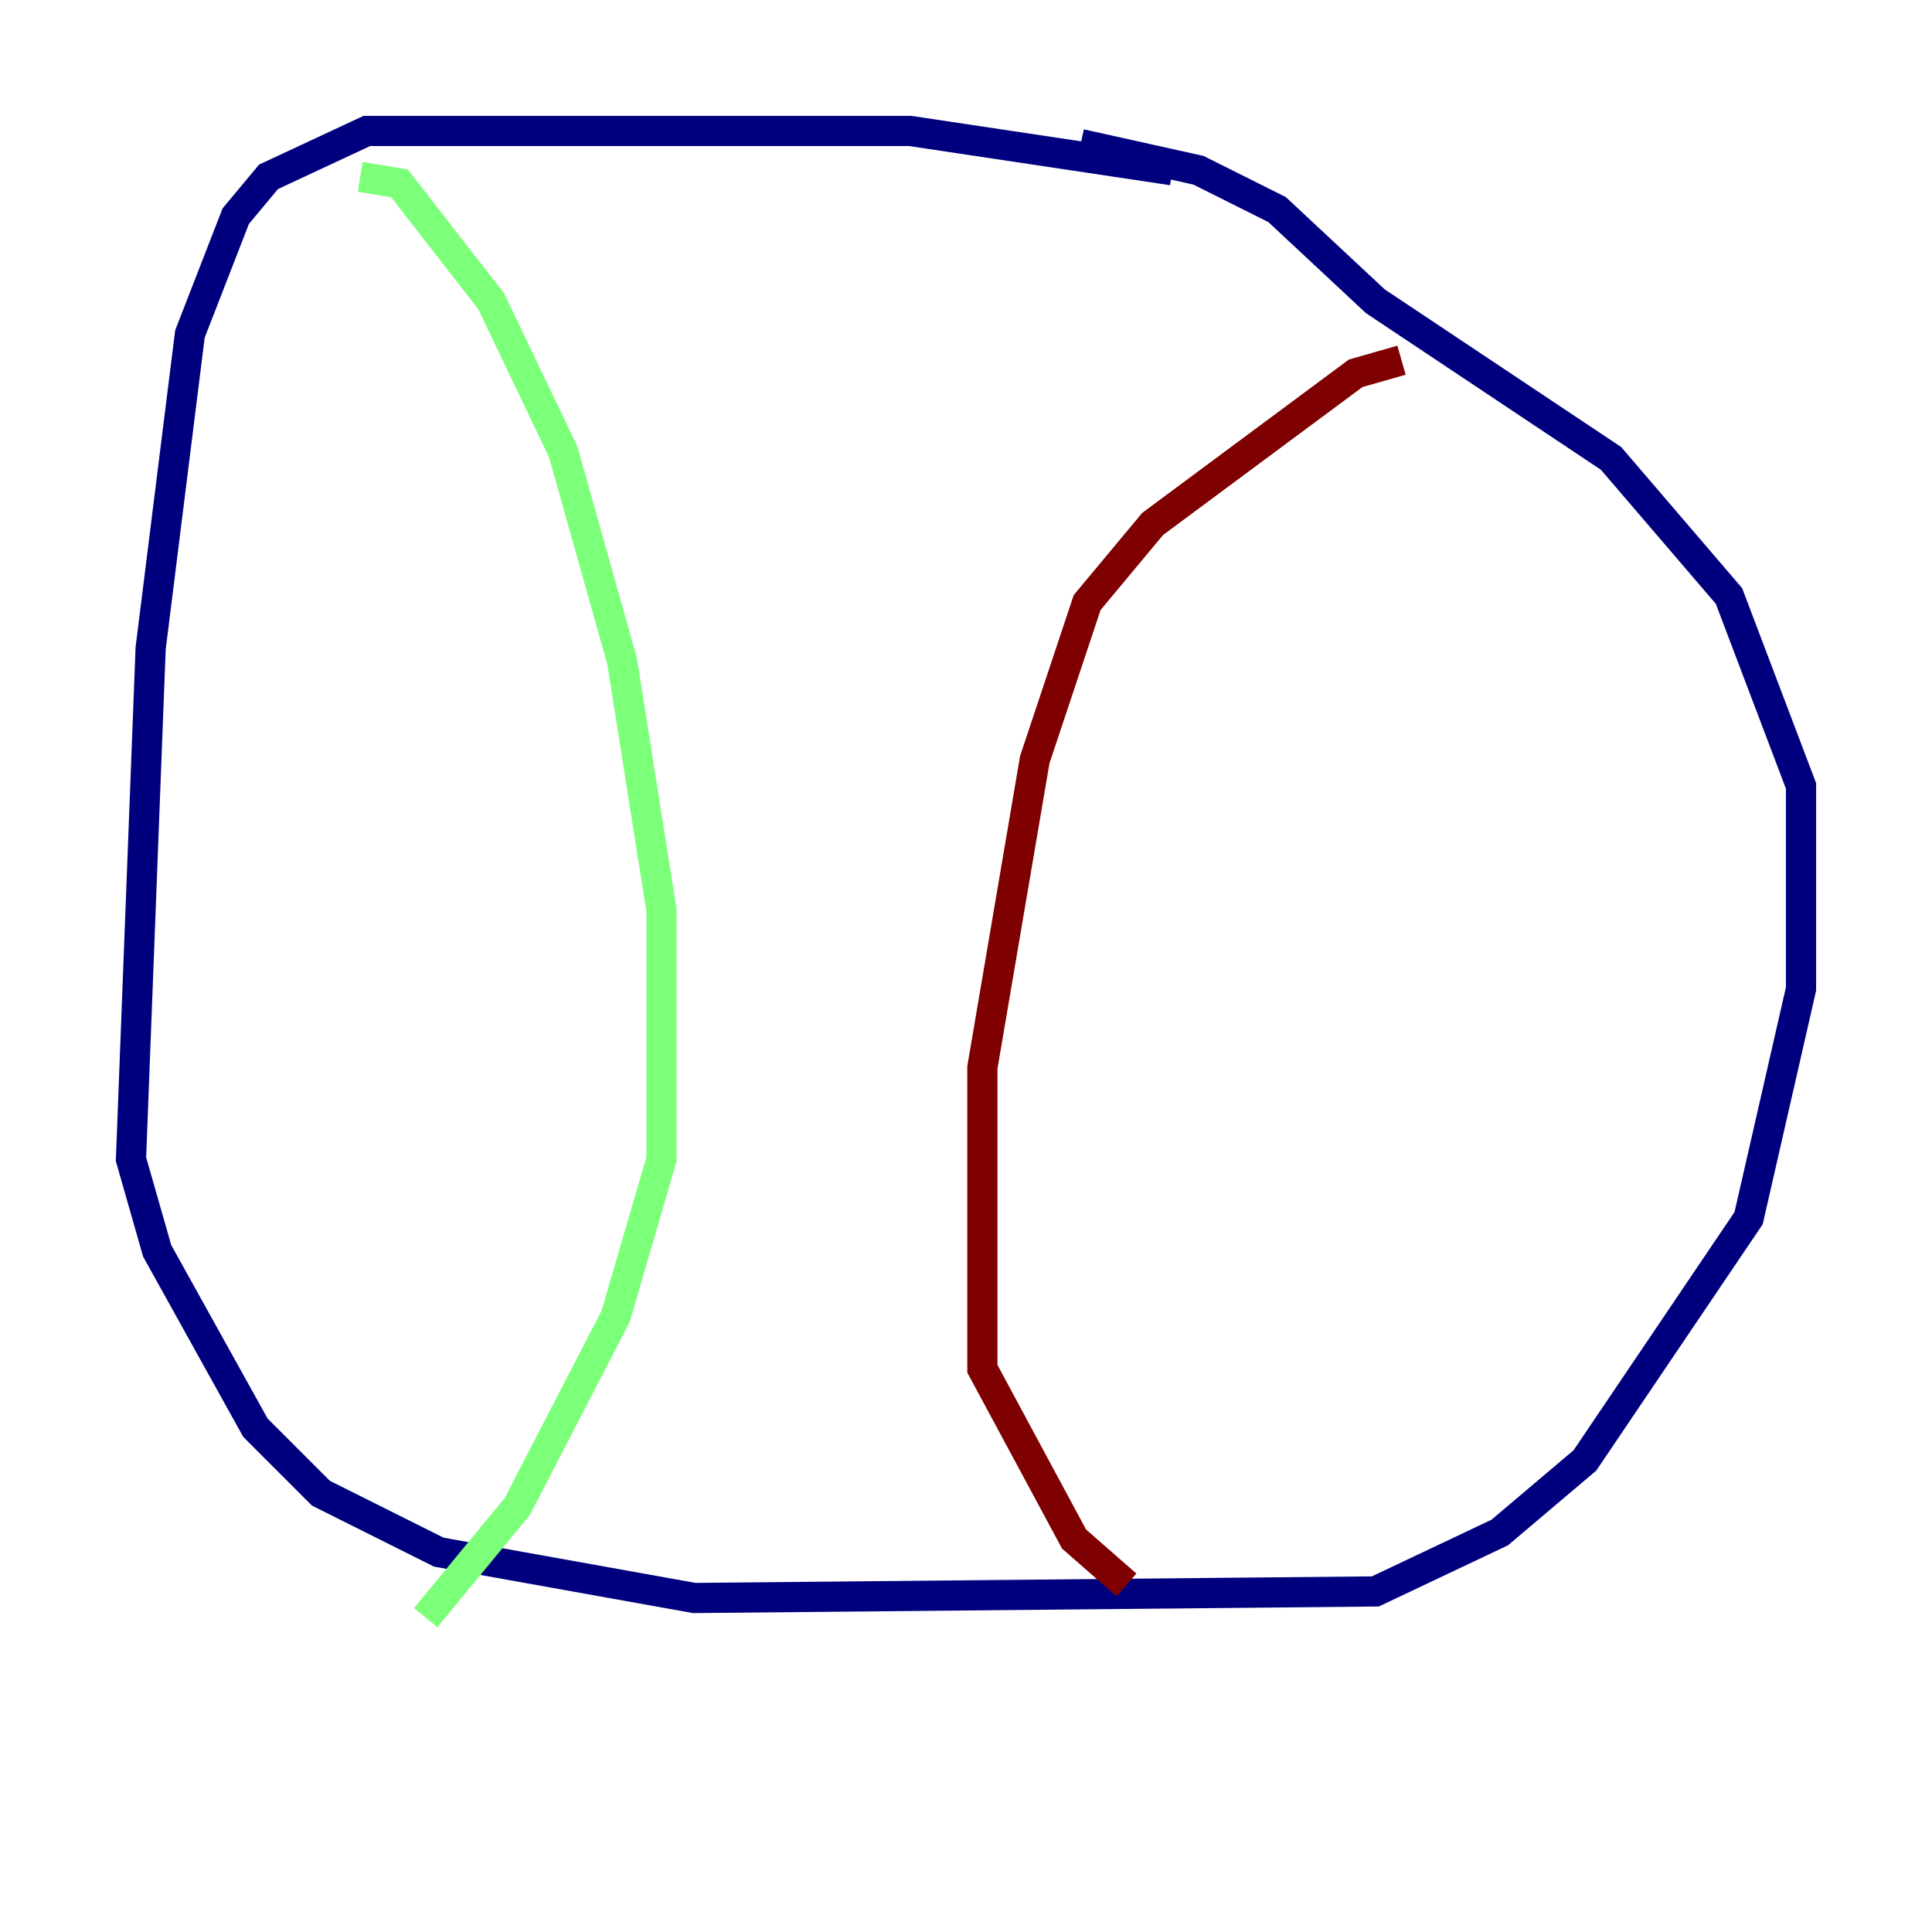 <?xml version="1.0" encoding="utf-8" ?>
<svg baseProfile="tiny" height="128" version="1.2" viewBox="0,0,128,128" width="128" xmlns="http://www.w3.org/2000/svg" xmlns:ev="http://www.w3.org/2001/xml-events" xmlns:xlink="http://www.w3.org/1999/xlink"><defs /><polyline fill="none" points="77.668,11.281 60.312,8.678 24.298,8.678 17.79,11.715 15.62,14.319 12.583,22.129 9.98,42.956 8.678,76.8 10.414,82.875 16.922,94.59 21.261,98.929 29.071,102.834 45.993,105.871 91.119,105.437 99.363,101.532 105.003,96.759 115.851,80.705 119.322,65.519 119.322,52.068 114.549,39.485 106.739,30.373 91.119,19.959 84.61,13.885 79.403,11.281 71.593,9.546" stroke="#00007f" stroke-width="2" /><polyline fill="none" points="23.864,11.715 26.468,12.149 32.542,19.959 37.315,29.939 41.22,43.824 43.824,60.312 43.824,76.8 40.786,87.214 34.278,99.797 28.203,107.173" stroke="#7cff79" stroke-width="2" /><polyline fill="none" points="92.854,23.864 89.817,24.732 76.366,34.712 72.027,39.919 68.556,50.332 65.085,70.725 65.085,90.685 71.159,101.966 74.63,105.003" stroke="#7f0000" stroke-width="2" /></svg>
